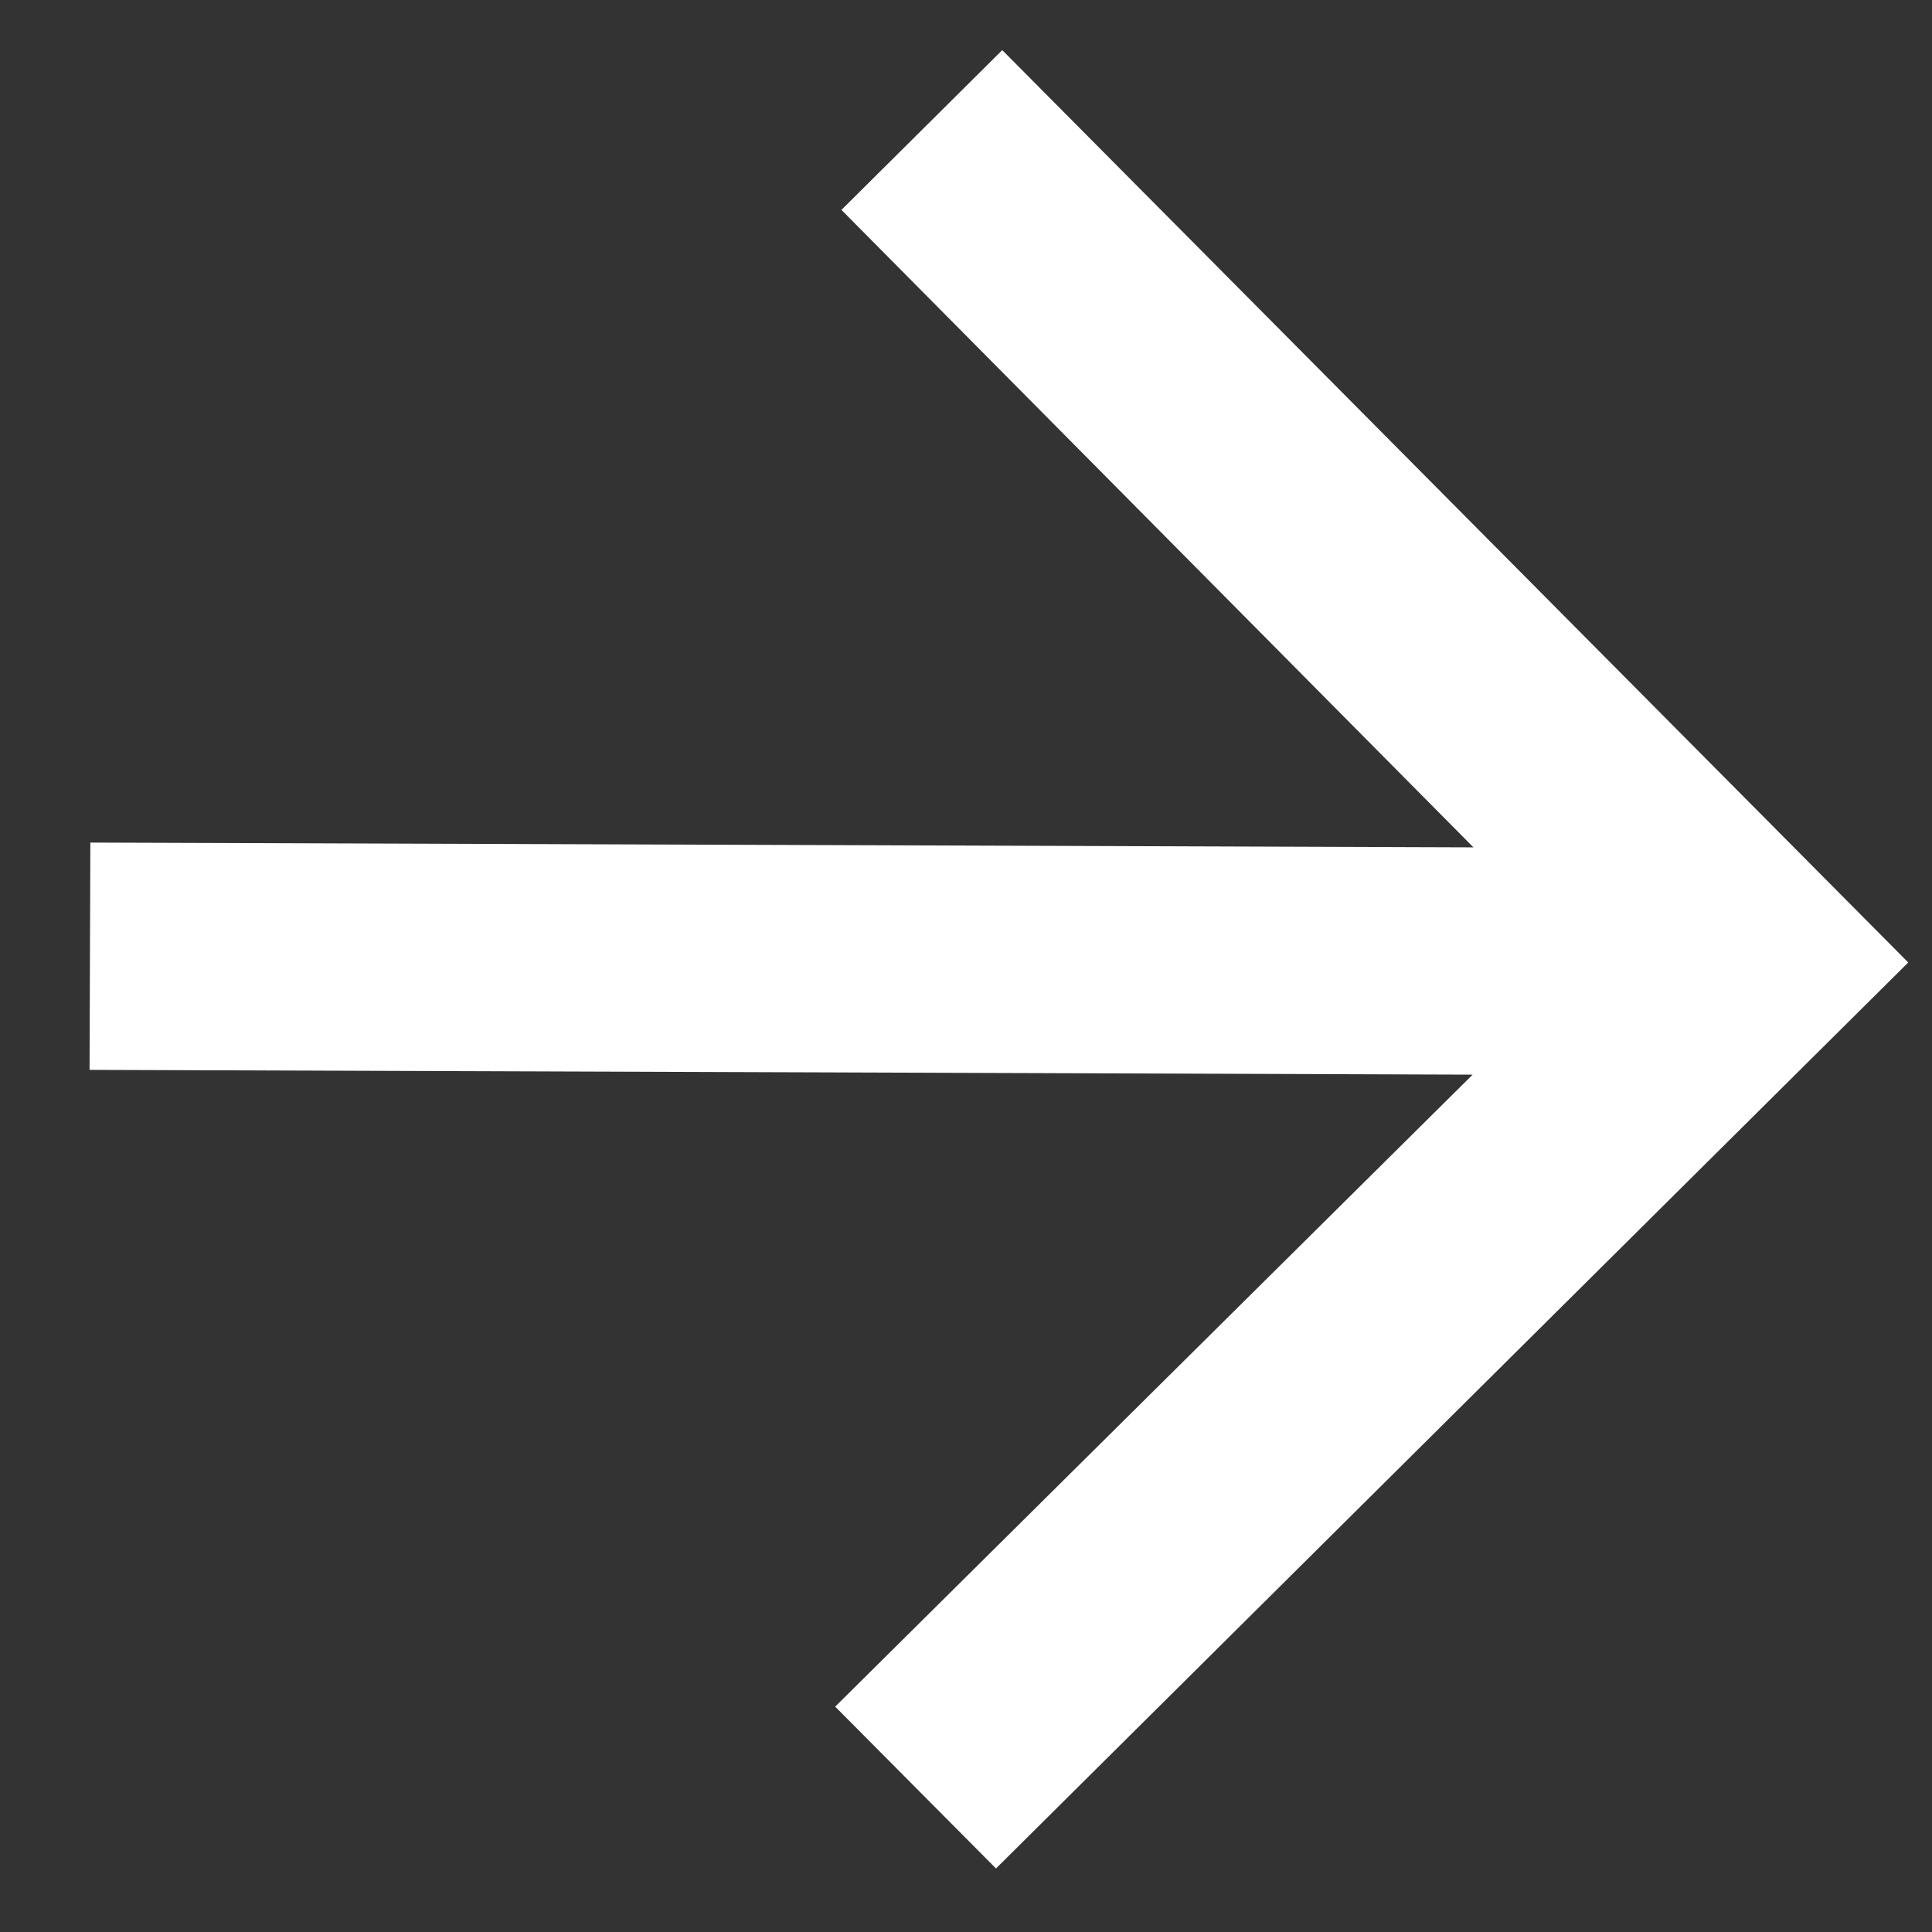 <svg width="17" height="17" viewBox="0 0 17 17" fill="none" xmlns="http://www.w3.org/2000/svg">
<rect x="0" y="0" width="17" height="17" fill="#333333" stroke="none"/>
<path d="M8.819 0.441L7.404 1.847L12.965 7.456L0.795 7.414L0.788 9.414L12.958 9.456L7.349 15.017L8.764 16.441L16.791 8.469L8.819 0.441Z" fill="white"/>
</svg>
